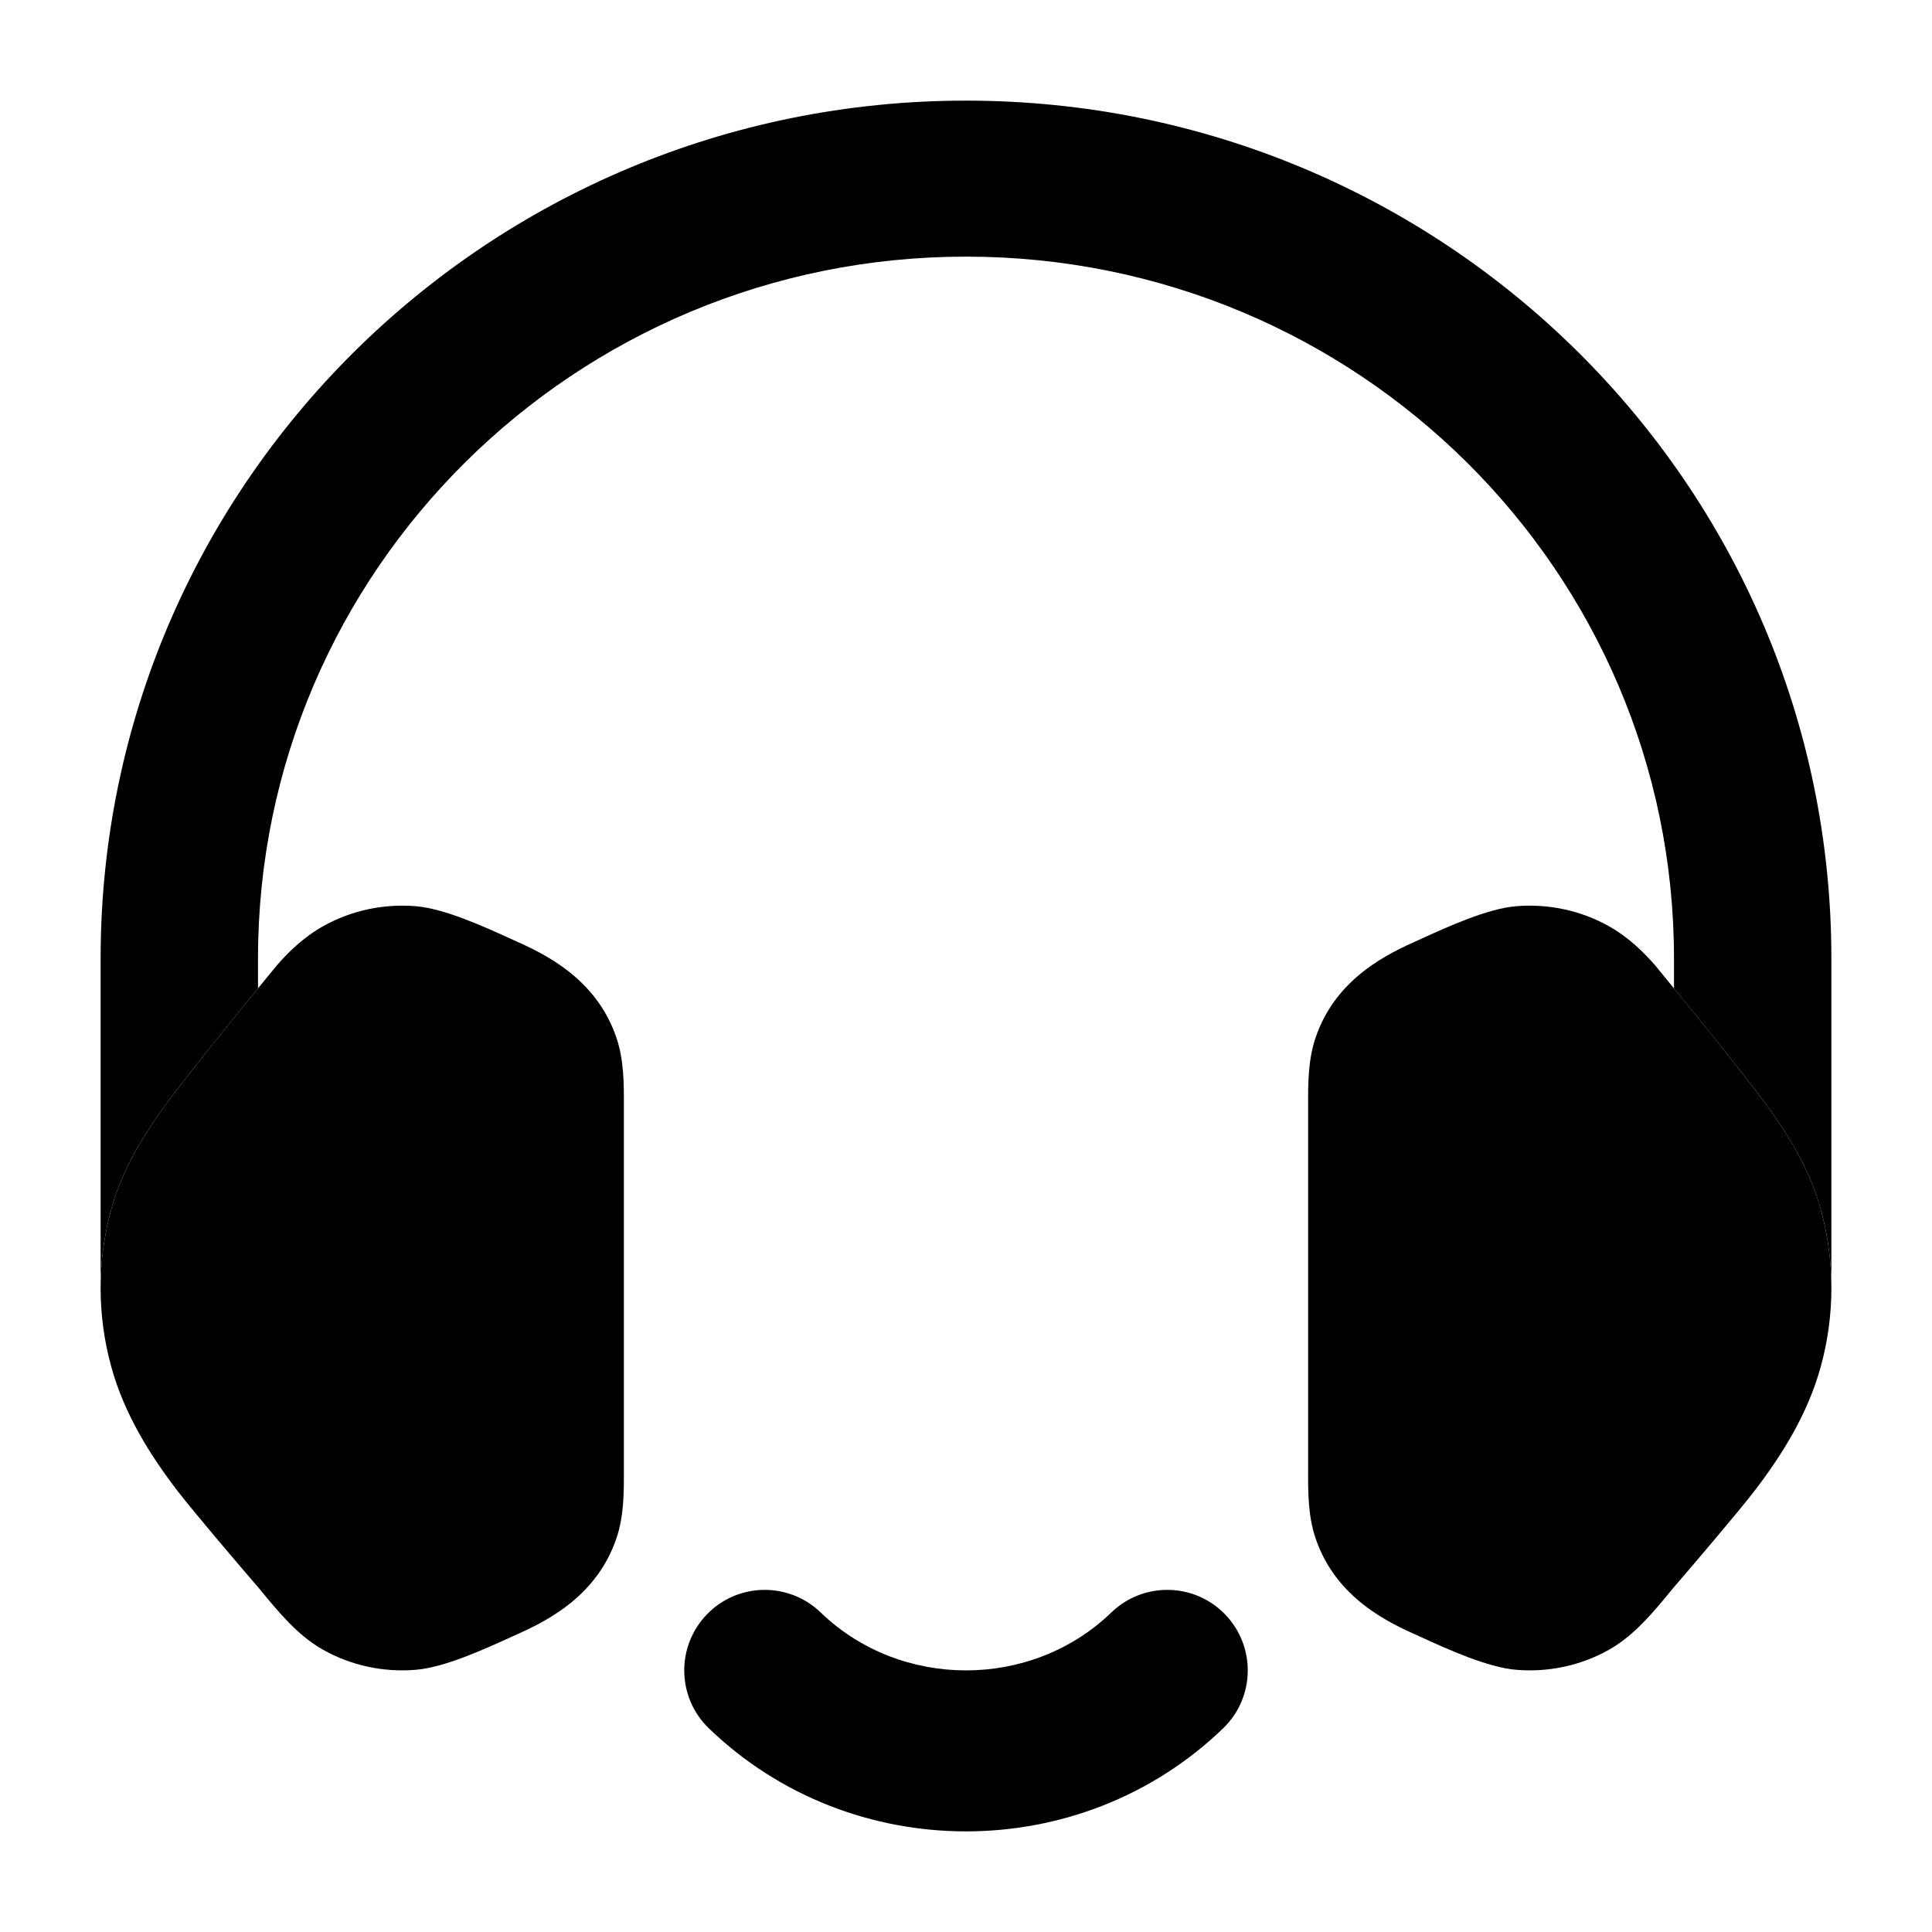 <svg width="24" height="24" viewBox="0 0 24 24" xmlns="http://www.w3.org/2000/svg">
<path class="pr-icon-bulk-secondary" d="M18.837 11.257C19.234 11.225 19.636 11.309 19.985 11.505C20.236 11.646 20.424 11.835 20.559 11.99C21.015 12.544 21.73 13.421 22.004 13.809C22.287 14.21 22.501 14.593 22.619 15.026C22.794 15.665 22.794 16.335 22.619 16.974C22.456 17.571 22.128 18.085 21.8 18.514C21.602 18.773 20.993 19.487 20.781 19.732C20.54 20.026 20.302 20.317 19.985 20.495C19.636 20.691 19.234 20.776 18.837 20.743C18.479 20.714 17.988 20.49 17.625 20.324C17.269 20.165 16.598 19.865 16.342 19.108C16.249 18.833 16.249 18.538 16.25 18.265V13.736C16.249 13.462 16.249 13.167 16.342 12.892C16.598 12.135 17.269 11.835 17.625 11.676C17.988 11.51 18.479 11.286 18.837 11.257Z" fill="currentColor"/>
<path class="pr-icon-bulk-secondary" d="M5.163 11.257C4.766 11.225 4.364 11.309 4.015 11.505C3.764 11.646 3.576 11.835 3.441 11.99C2.985 12.544 2.27 13.421 1.996 13.809C1.713 14.21 1.499 14.593 1.381 15.026C1.206 15.665 1.206 16.335 1.381 16.974C1.544 17.571 1.872 18.085 2.2 18.514C2.398 18.773 3.007 19.487 3.219 19.732C3.46 20.026 3.698 20.317 4.015 20.495C4.364 20.691 4.766 20.776 5.163 20.743C5.521 20.714 6.012 20.49 6.375 20.324C6.731 20.165 7.402 19.865 7.658 19.108C7.751 18.833 7.751 18.538 7.75 18.265V13.736C7.751 13.462 7.751 13.167 7.658 12.892C7.402 12.135 6.731 11.835 6.375 11.676C6.012 11.51 5.521 11.286 5.163 11.257Z" fill="currentColor"/>
<path fill-rule="evenodd" clip-rule="evenodd" d="M8.781 20.055C9.164 19.658 9.797 19.647 10.195 20.031C11.188 20.99 12.812 20.99 13.805 20.031C14.203 19.647 14.836 19.658 15.219 20.055C15.603 20.453 15.592 21.086 15.195 21.469C13.426 23.177 10.574 23.177 8.805 21.469C8.408 21.086 8.397 20.453 8.781 20.055Z" fill="currentColor"/>
<path d="M3.205 11.906C3.205 7.091 7.142 3.188 12 3.188C16.858 3.188 20.795 7.091 20.795 11.906L20.795 12.278C21.233 12.813 21.774 13.483 22.004 13.809C22.287 14.21 22.501 14.593 22.619 15.026C22.694 15.298 22.736 15.575 22.747 15.854C22.749 15.83 22.75 15.806 22.75 15.781L22.75 11.906C22.75 6.021 17.937 1.25 12 1.25C6.063 1.25 1.25 6.021 1.25 11.906V15.781C1.25 15.806 1.251 15.831 1.253 15.856C1.264 15.577 1.306 15.299 1.381 15.026C1.499 14.593 1.713 14.21 1.996 13.809C2.226 13.483 2.767 12.813 3.205 12.278V11.906Z" fill="currentColor"/>
</svg>
